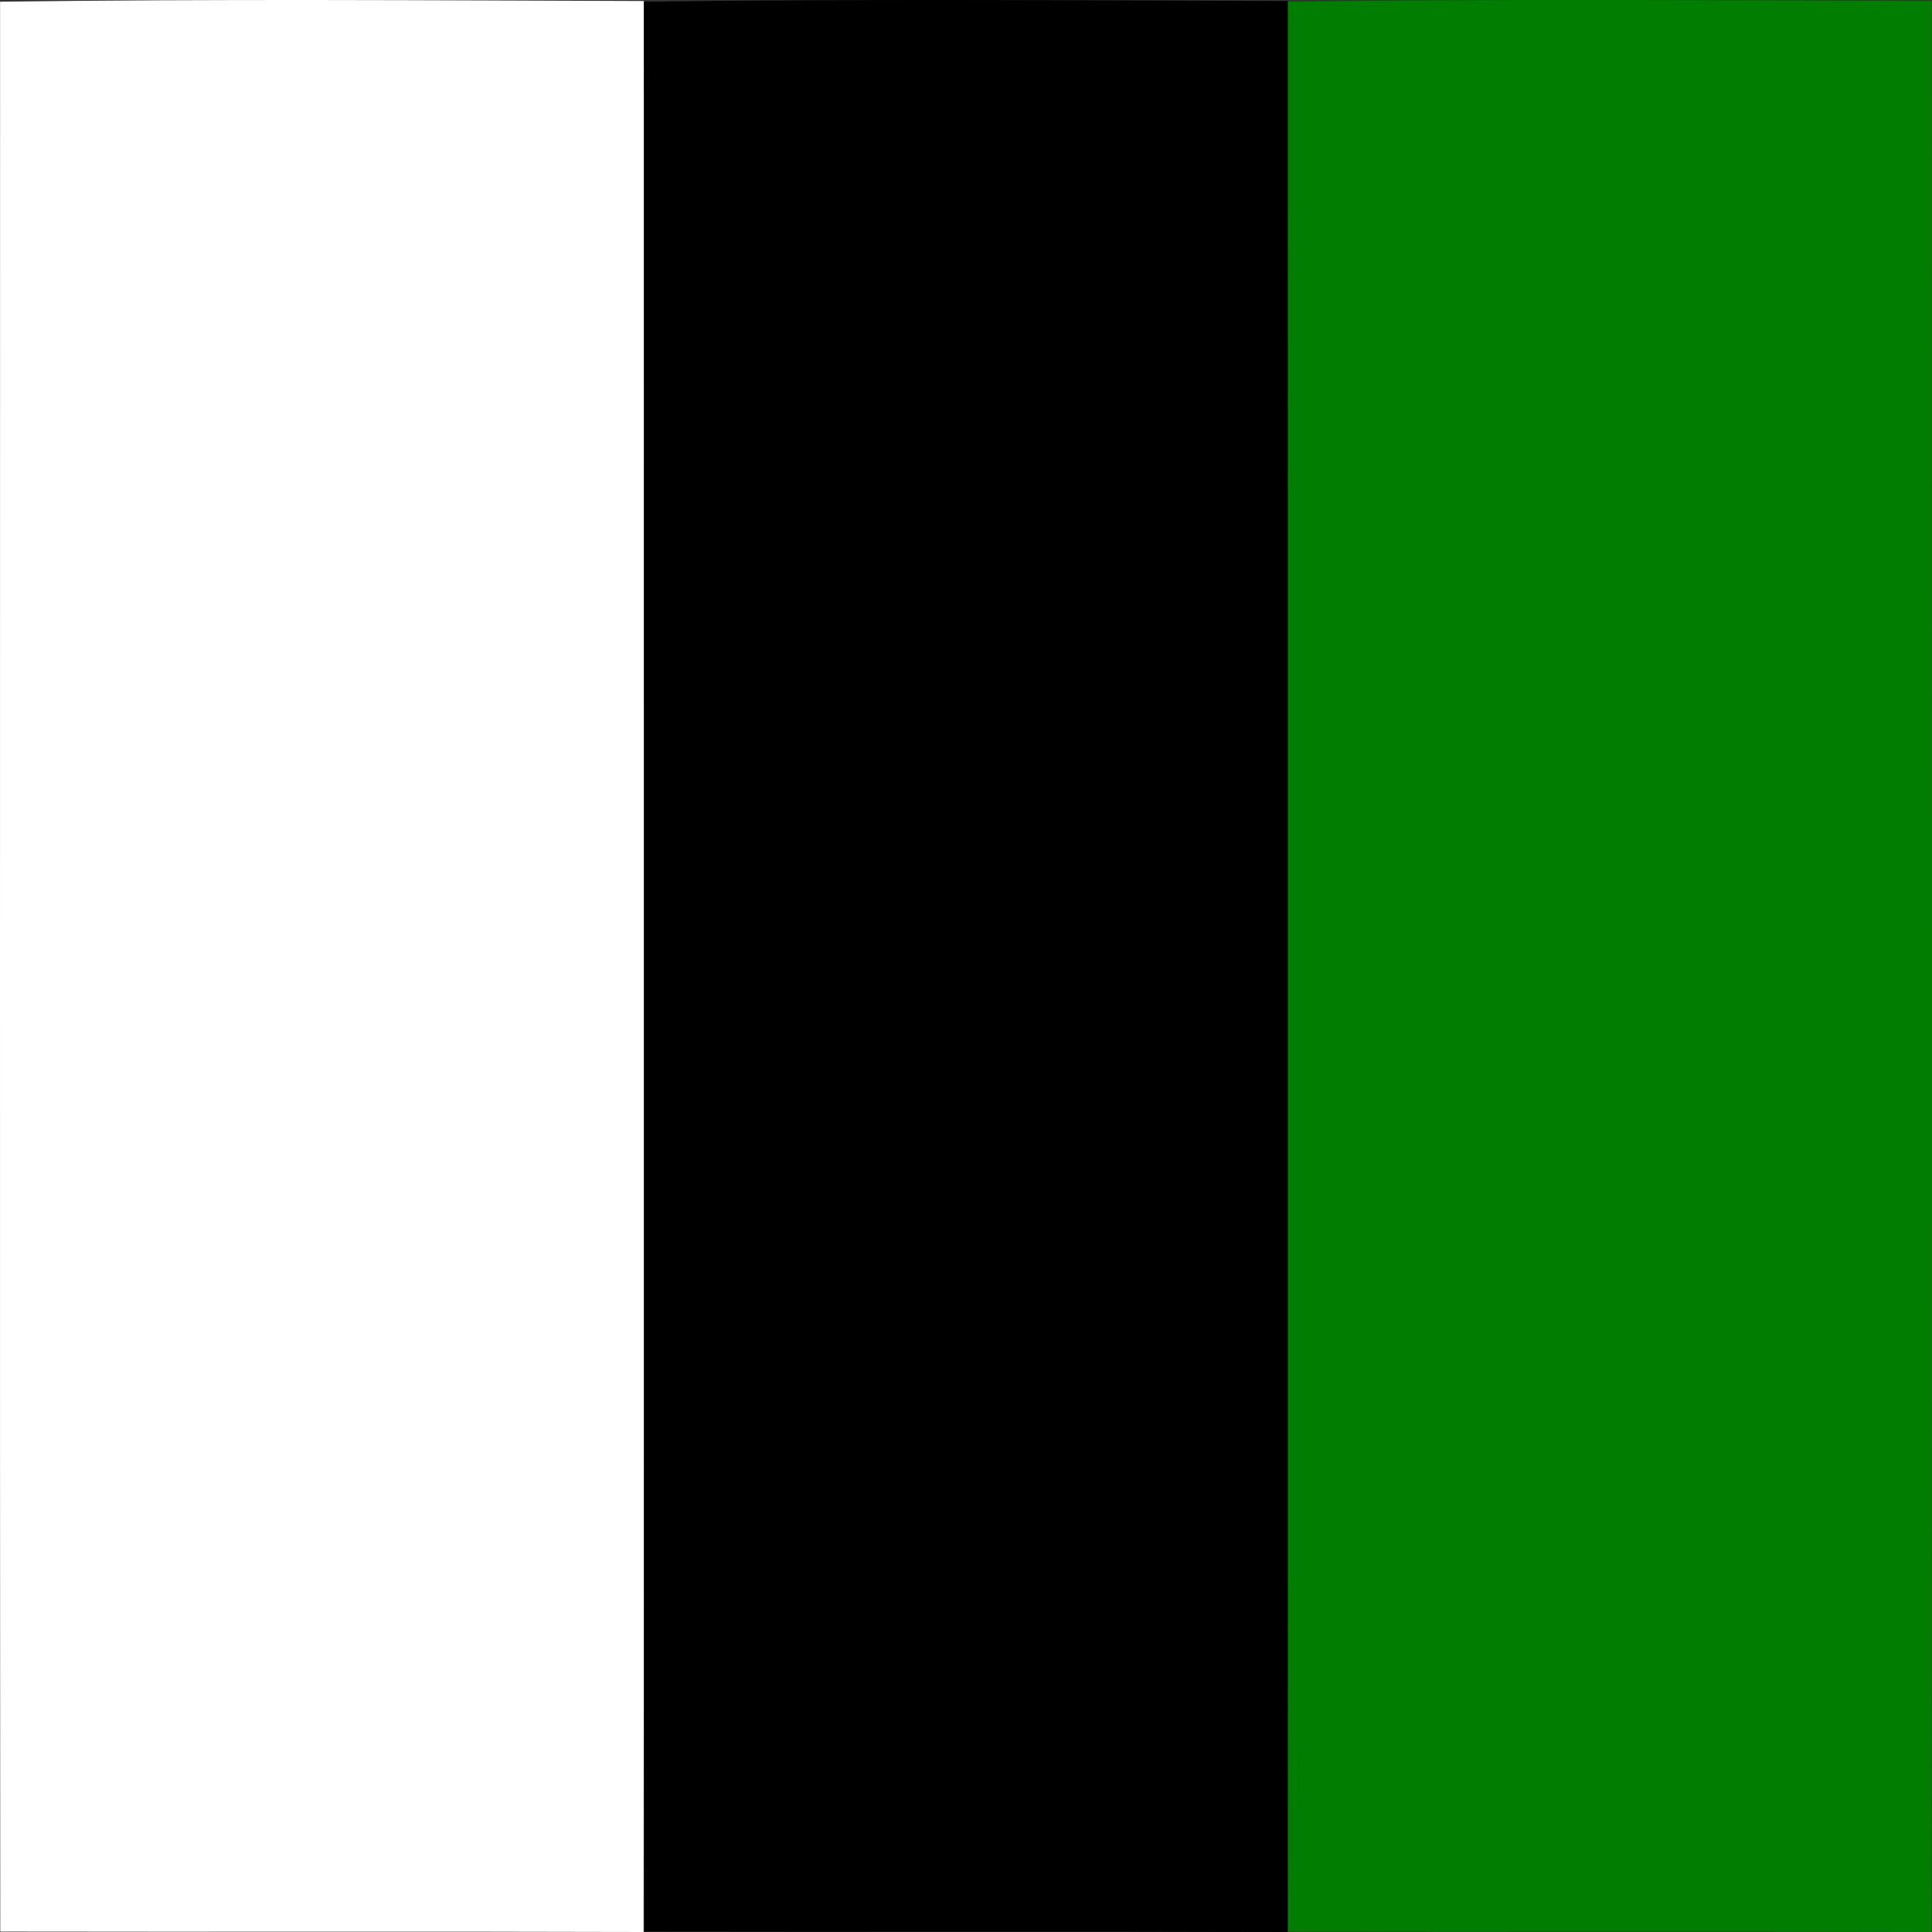 <?xml version="1.0" encoding="UTF-8" standalone="no"?>
<svg
   xmlns:dc="http://purl.org/dc/elements/1.1/"
   xmlns:cc="http://creativecommons.org/ns#"
   xmlns:rdf="http://www.w3.org/1999/02/22-rdf-syntax-ns#"
   xmlns:svg="http://www.w3.org/2000/svg"
   xmlns="http://www.w3.org/2000/svg"
   xmlns:sodipodi="http://sodipodi.sourceforge.net/DTD/sodipodi-0.dtd"
   xmlns:inkscape="http://www.inkscape.org/namespaces/inkscape"
   width="938pt"
   height="938pt"
   viewBox="0 0 938 938"
   version="1.1"
   id="svg29"
   sodipodi:docname="Ì - preceded ALT-SHIFT with Letter G.svg"
   inkscape:version="1.0.1 (c497b03c, 2020-09-10)"
   inkscape:export-filename="/Users/hinj/my FontForge/T2Hue-Fontforge/Ì - preceded ALT-SHIFT with Letter G.png"
   inkscape:export-xdpi="96"
   inkscape:export-ydpi="96">
  <rect x="0" y="0" width="938" height="938" fill="#333333" stroke="none"/>
  <defs
     id="defs33" />
  <sodipodi:namedview
     pagecolor="#ffffff"
     bordercolor="#666666"
     borderopacity="1"
     objecttolerance="10"
     gridtolerance="10"
     guidetolerance="10"
     inkscape:pageopacity="0"
     inkscape:pageshadow="2"
     inkscape:window-width="1622"
     inkscape:window-height="874"
     id="namedview31"
     showgrid="false"
     inkscape:zoom="1.0472172"
     inkscape:cx="447.29853"
     inkscape:cy="625.33333"
     inkscape:window-x="208"
     inkscape:window-y="25"
     inkscape:window-maximized="0"
     inkscape:current-layer="svg29"
     inkscape:document-rotation="0" />
  <path
     fill="#000000"
     opacity="1"
     d="M 0.042,0.825 C 104.199,-0.575 208.379,0.158 312.559,0.491 312.626,312.994 312.804,625.497 312.471,938 c -104.113,-0.333 -208.227,0 -312.34,-0.2 C -0.114,625.497 0.064,313.128 0.042,0.825 Z"
     id="path10"
     style="mix-blend-mode:color;fill:#ffffff;fill-opacity:1;stroke-width:3.848" />
  <path
     fill="#000000"
     opacity="1"
     d="m 312.708,0.825 c 104.158,-1.4 208.338,-0.666 312.518,-0.333 0.067,312.503 0.244,625.006 -0.089,937.509 -104.113,-0.333 -208.227,0 -312.34,-0.2 -0.244,-312.303 -0.067,-624.673 -0.089,-936.975 z"
     id="path10-3"
     style="mix-blend-mode:color;fill:#000000;fill-opacity:1;stroke:none;stroke-width:3.848" />
  <path
     fill="#000000"
     opacity="1"
     d="m 625.375,0.825 c 104.158,-1.4 208.338,-0.666 312.518,-0.333 0.067,312.503 0.244,625.006 -0.089,937.509 -104.113,-0.333 -208.227,0 -312.34,-0.2 -0.244,-312.303 -0.067,-624.673 -0.089,-936.975 z"
     id="path10-3-3"
     style="mix-blend-mode:color;fill:#008000;fill-opacity:0.98;stroke:none;stroke-width:3.848" />
</svg>
